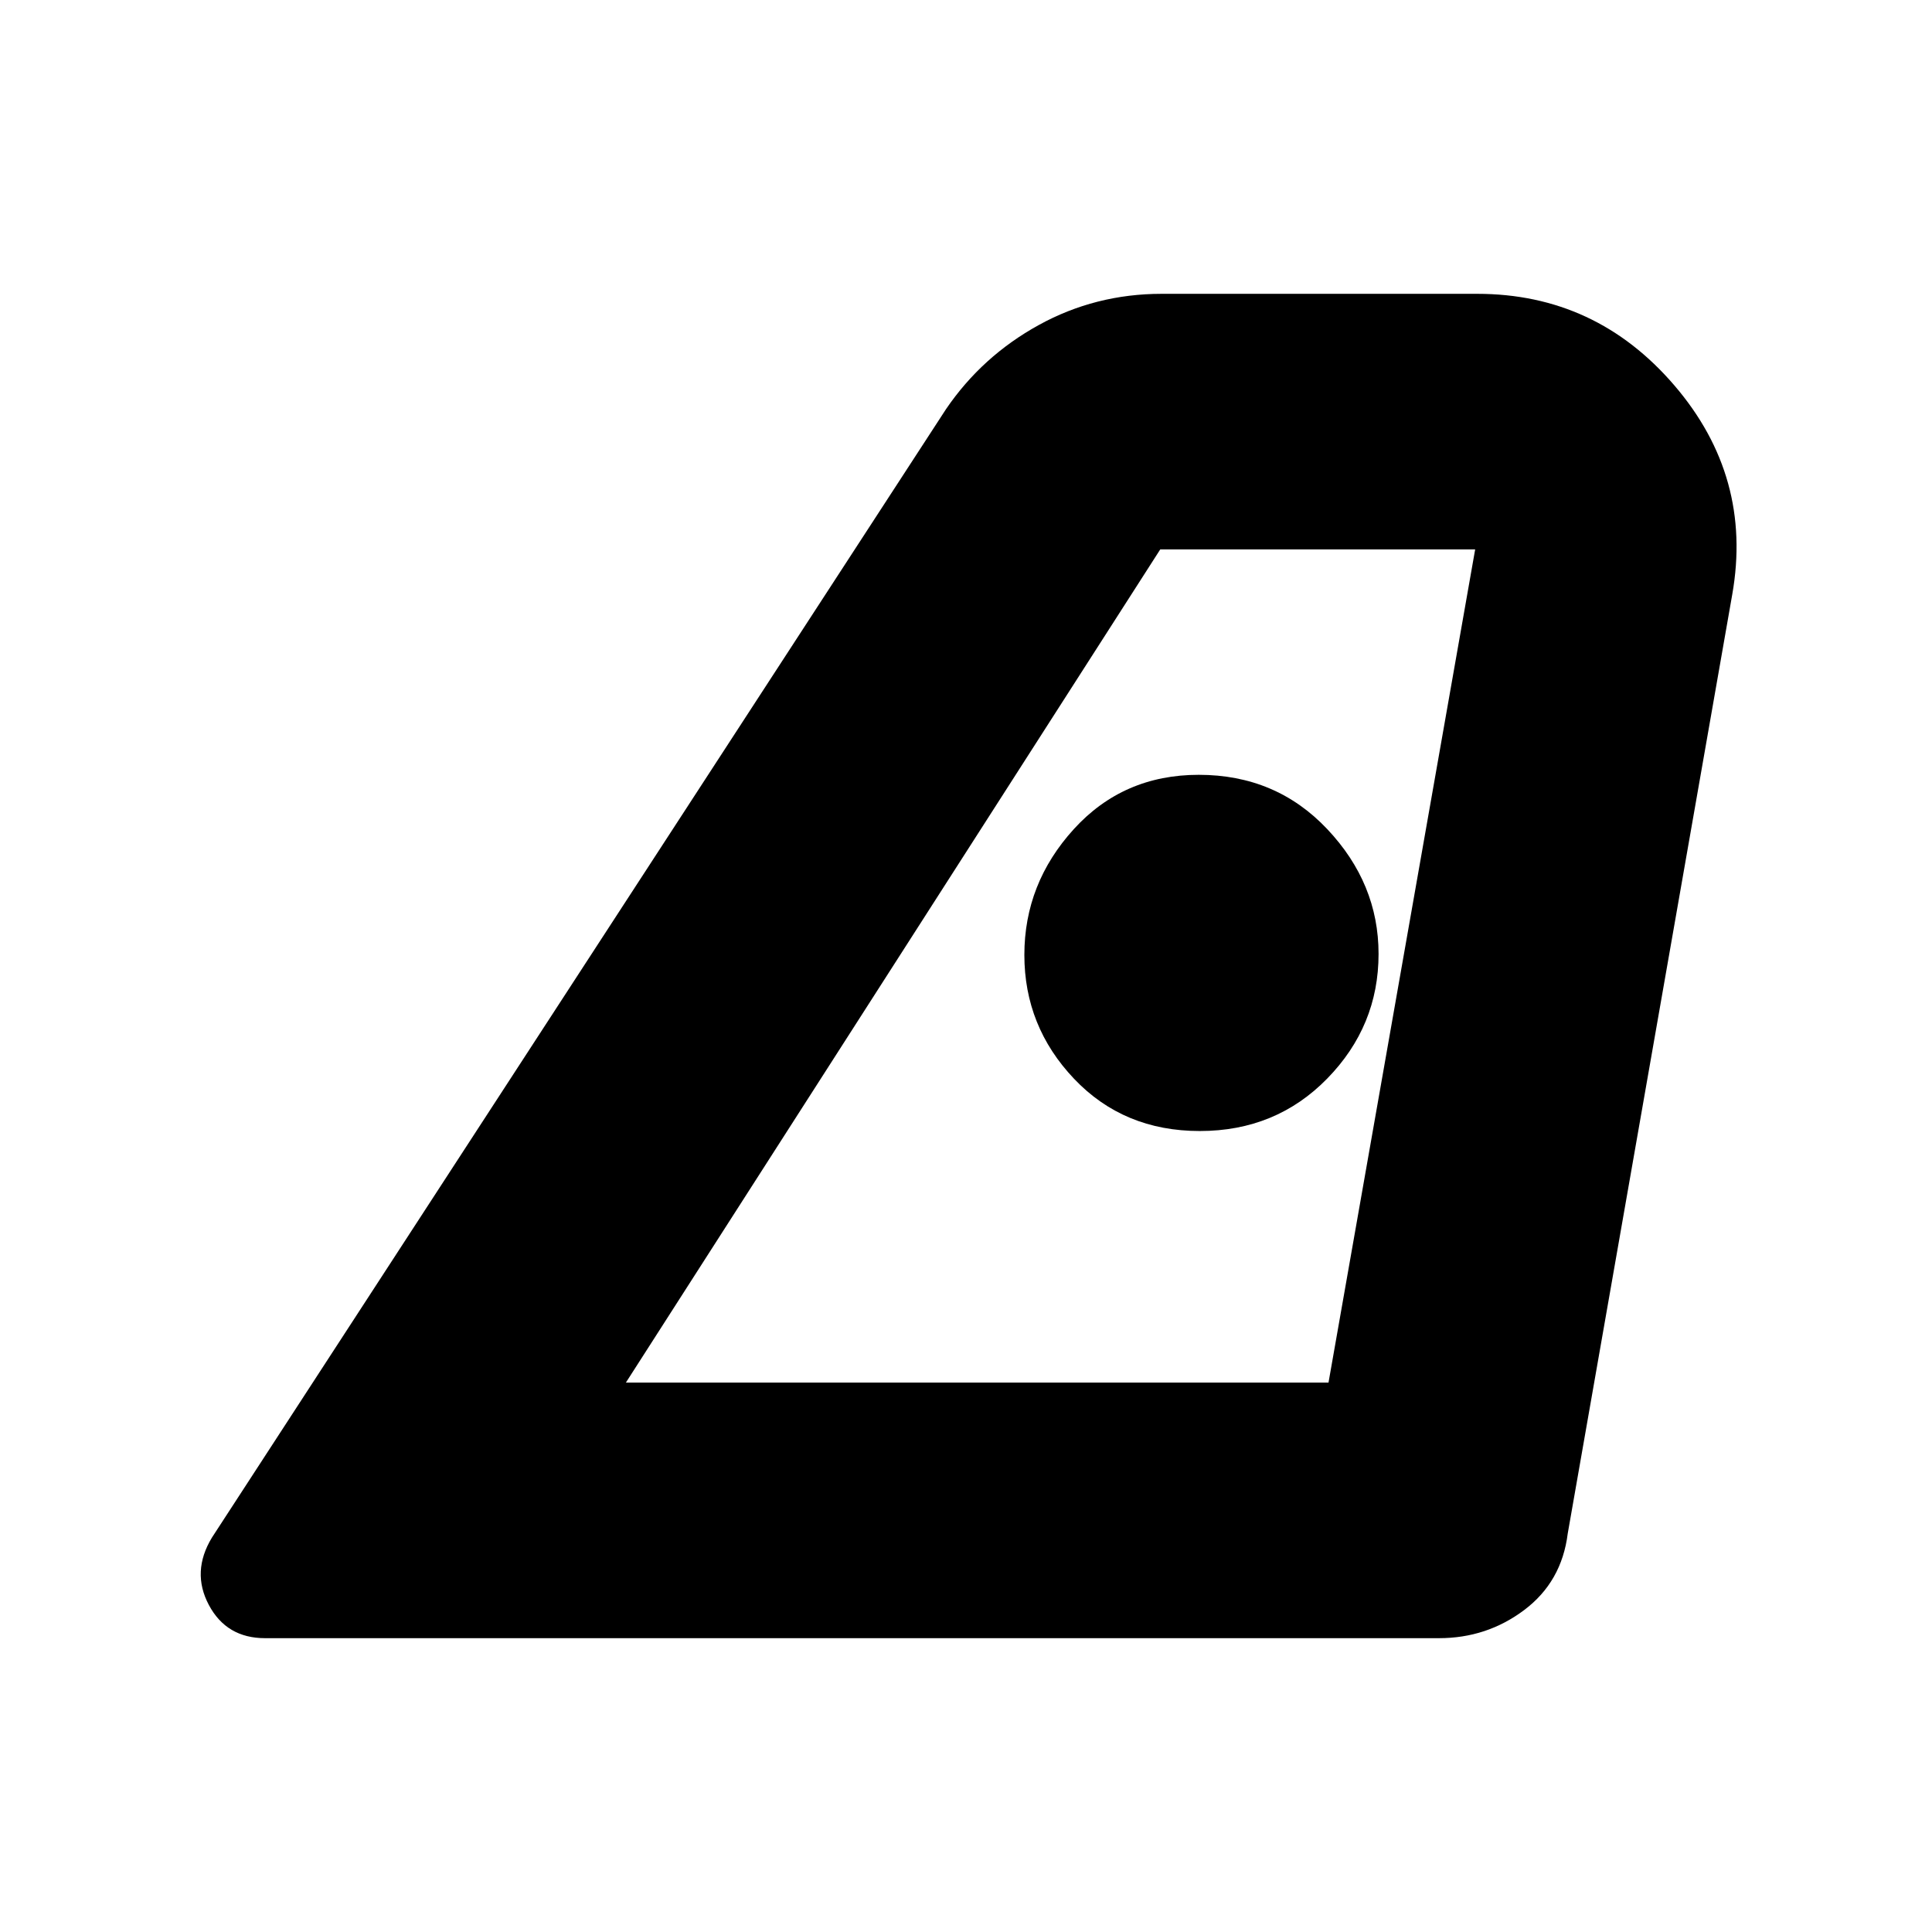 <svg xmlns="http://www.w3.org/2000/svg" height="20" viewBox="0 -960 960 960" width="20"><path d="M311-273h349.13L733-687H576.52L311-273Zm-205.68 77 364.75-560.7q17.93-26.3 46.1-41.8 28.16-15.5 61.07-15.5h156.74q58.97 0 98 45.5Q871-723 860.75-664.64L779-198q-3 24-21.61 38T715-146H131.71q-19.15 0-27.93-16.5Q95-179 105.32-196Zm490.84-202q37.88 0 63.36-26.1Q685-450.2 685-486q0-35-25.48-62t-63.86-27q-37.54 0-62.1 27Q509-521 509-485.5t24.66 61.5q24.66 26 62.5 26ZM311-273h349-349Z"/></svg>
